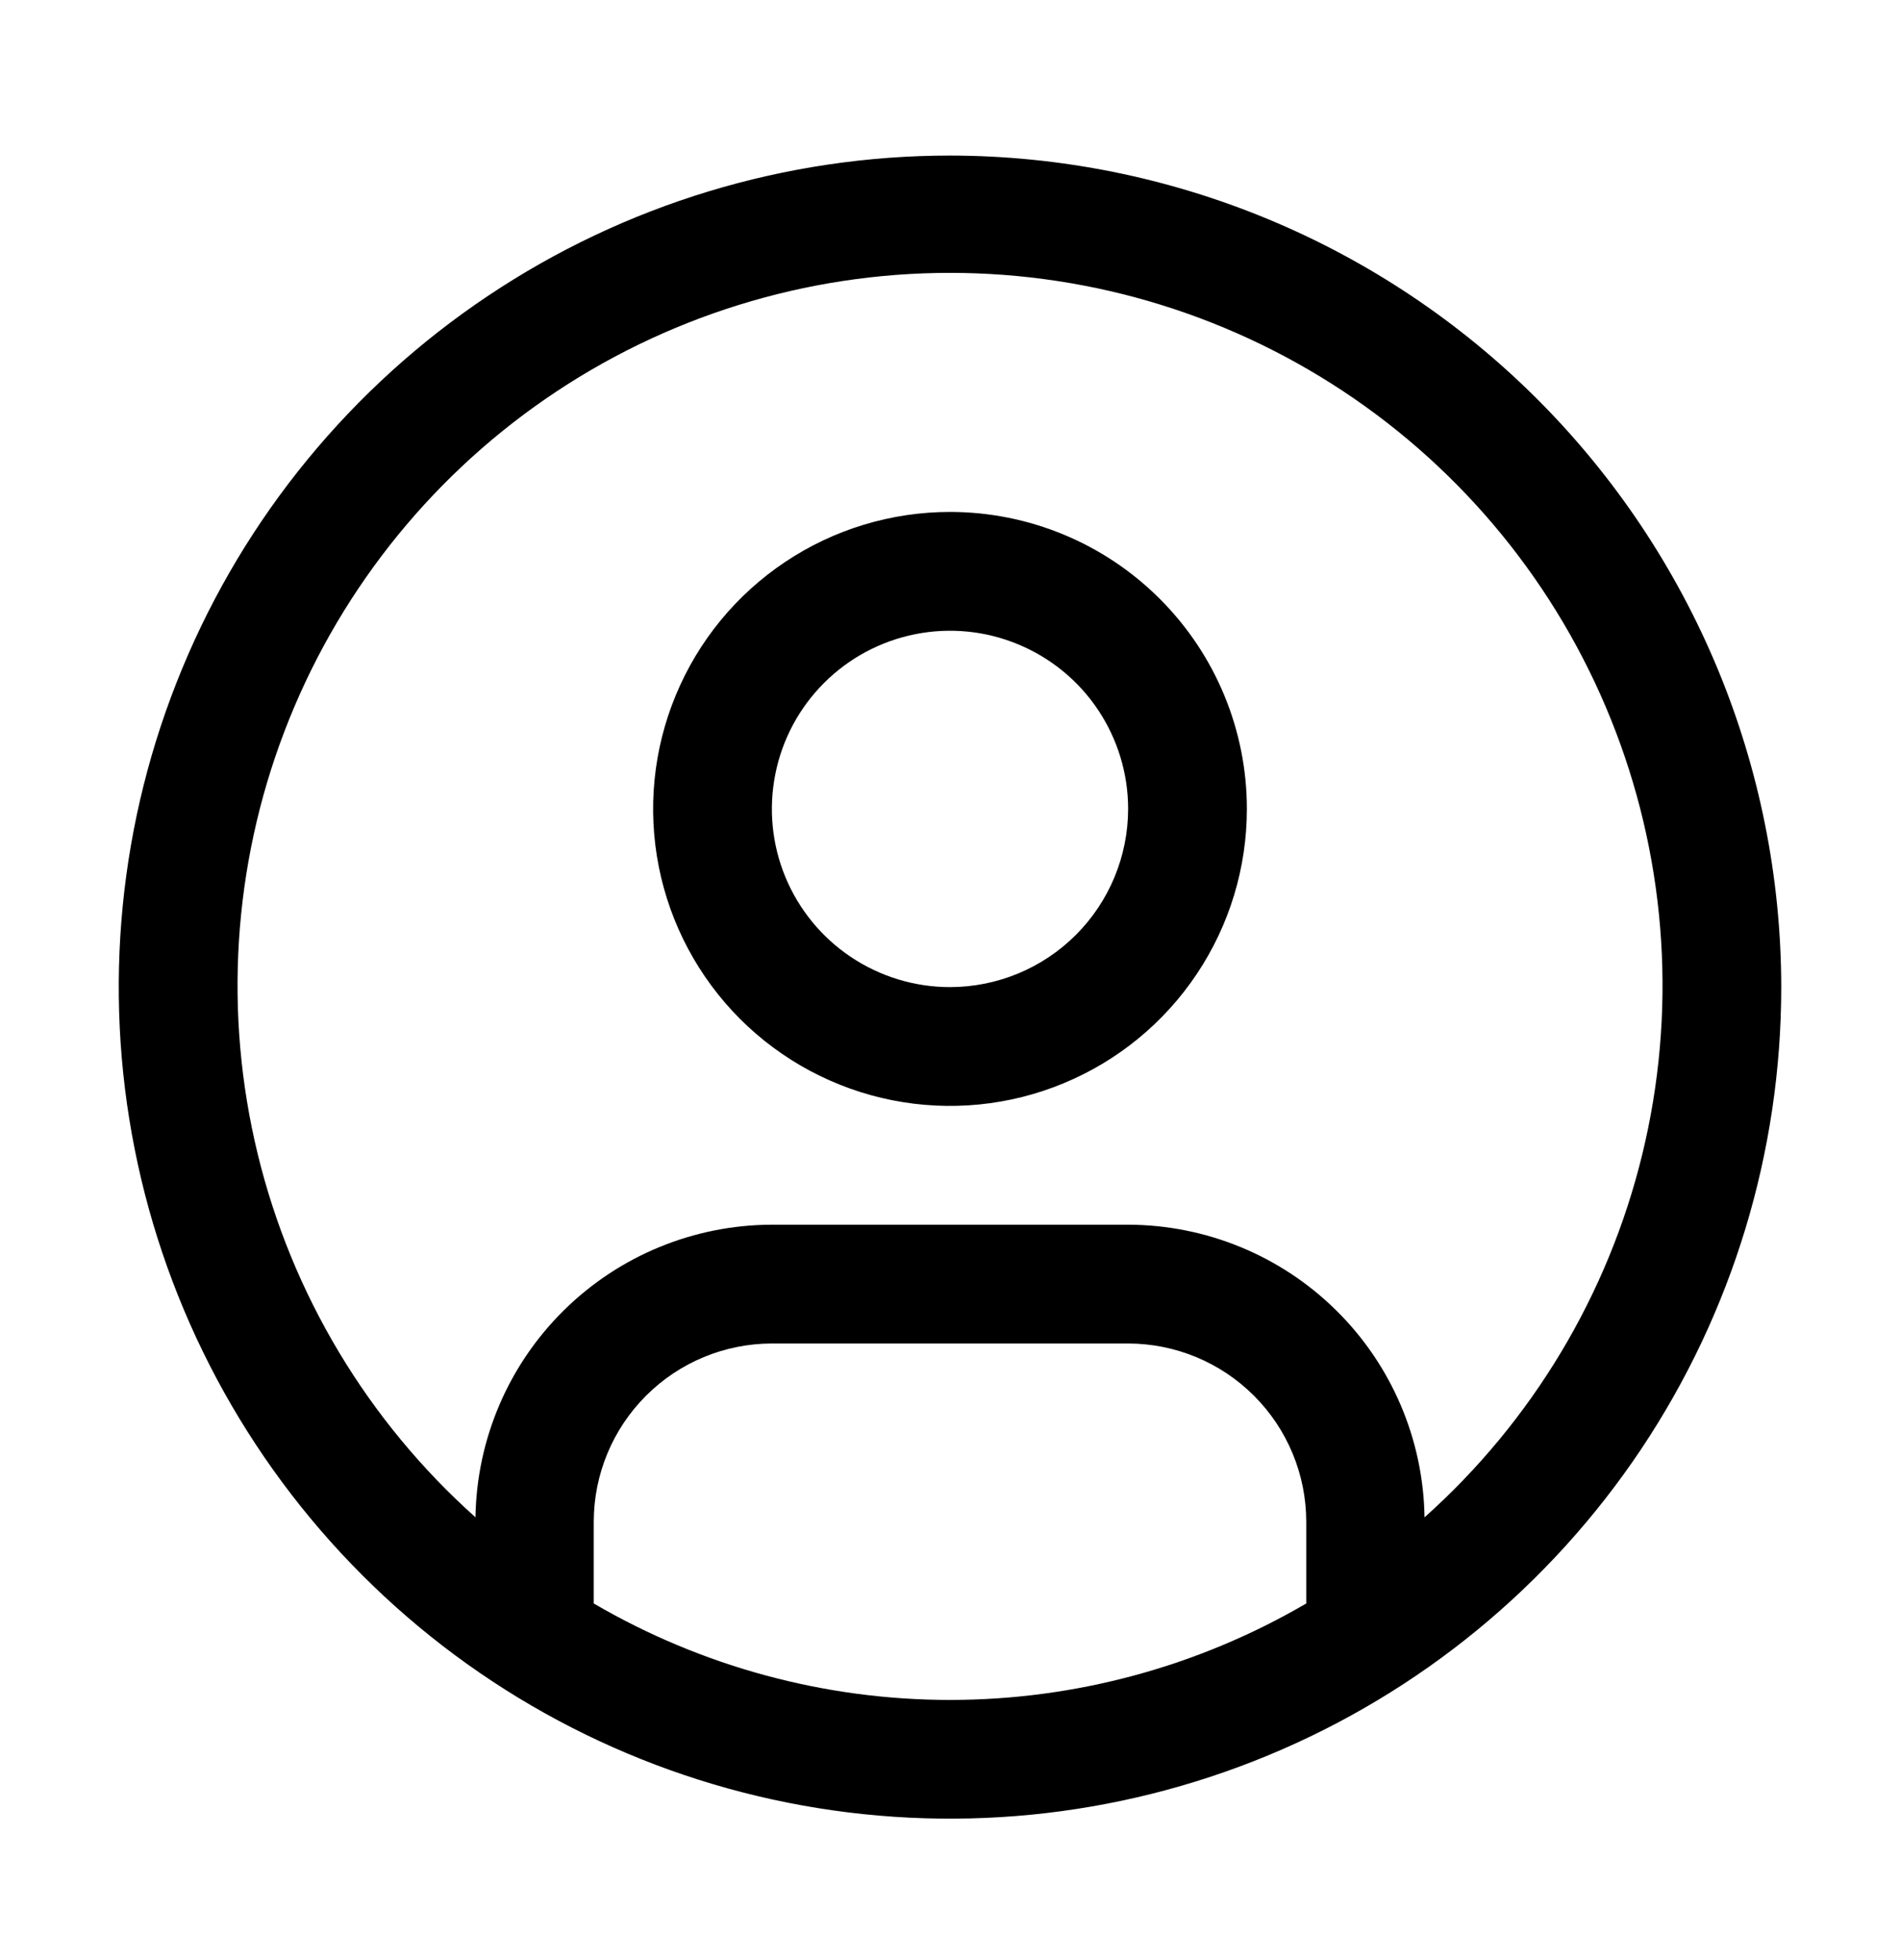 <svg  viewBox="0 0 32 33" fill="none" xmlns="http://www.w3.org/2000/svg">
<path d="M16 8.619C15.011 8.619 14.044 8.912 13.222 9.462C12.4 10.011 11.759 10.792 11.381 11.706C11.002 12.619 10.903 13.625 11.096 14.595C11.289 15.565 11.765 16.455 12.464 17.155C13.164 17.854 14.055 18.33 15.025 18.523C15.995 18.716 17 18.617 17.913 18.238C18.827 17.86 19.608 17.219 20.157 16.397C20.707 15.575 21 14.608 21 13.619C21 12.293 20.473 11.021 19.535 10.084C18.598 9.146 17.326 8.619 16 8.619ZM16 16.619C15.407 16.619 14.827 16.443 14.333 16.113C13.84 15.784 13.455 15.315 13.228 14.767C13.001 14.219 12.942 13.616 13.058 13.034C13.173 12.452 13.459 11.917 13.879 11.498C14.298 11.078 14.833 10.793 15.415 10.677C15.997 10.561 16.6 10.62 17.148 10.848C17.696 11.075 18.165 11.459 18.494 11.952C18.824 12.446 19 13.026 19 13.619C18.999 14.415 18.683 15.177 18.12 15.74C17.558 16.302 16.795 16.618 16 16.619Z" fill="black"/>
<path d="M16 2.619C13.231 2.619 10.524 3.44 8.222 4.979C5.92 6.517 4.125 8.703 3.066 11.262C2.006 13.82 1.729 16.635 2.269 19.35C2.809 22.066 4.143 24.561 6.101 26.519C8.058 28.477 10.553 29.81 13.269 30.35C15.985 30.89 18.799 30.613 21.358 29.553C23.916 28.494 26.102 26.699 27.641 24.397C29.179 22.095 30 19.388 30 16.619C29.996 12.907 28.519 9.349 25.895 6.724C23.27 4.1 19.712 2.623 16 2.619V2.619ZM10 26.996V25.619C10.001 24.824 10.317 24.061 10.88 23.499C11.442 22.936 12.205 22.62 13 22.619H19C19.795 22.62 20.558 22.936 21.12 23.499C21.683 24.061 21.999 24.824 22 25.619V26.996C20.179 28.059 18.108 28.62 16 28.62C13.892 28.62 11.821 28.059 10 26.996V26.996ZM23.992 25.545C23.972 24.233 23.438 22.982 22.504 22.061C21.57 21.139 20.312 20.622 19 20.619H13C11.688 20.622 10.43 21.139 9.496 22.061C8.562 22.982 8.028 24.233 8.008 25.545C6.195 23.926 4.916 21.794 4.341 19.432C3.766 17.07 3.922 14.588 4.789 12.317C5.655 10.046 7.191 8.091 9.193 6.712C11.195 5.333 13.569 4.594 16 4.594C18.432 4.594 20.805 5.333 22.808 6.712C24.81 8.091 26.346 10.046 27.212 12.317C28.079 14.588 28.235 17.07 27.66 19.432C27.085 21.794 25.806 23.926 23.993 25.545H23.992Z" fill="black"/>
</svg>
